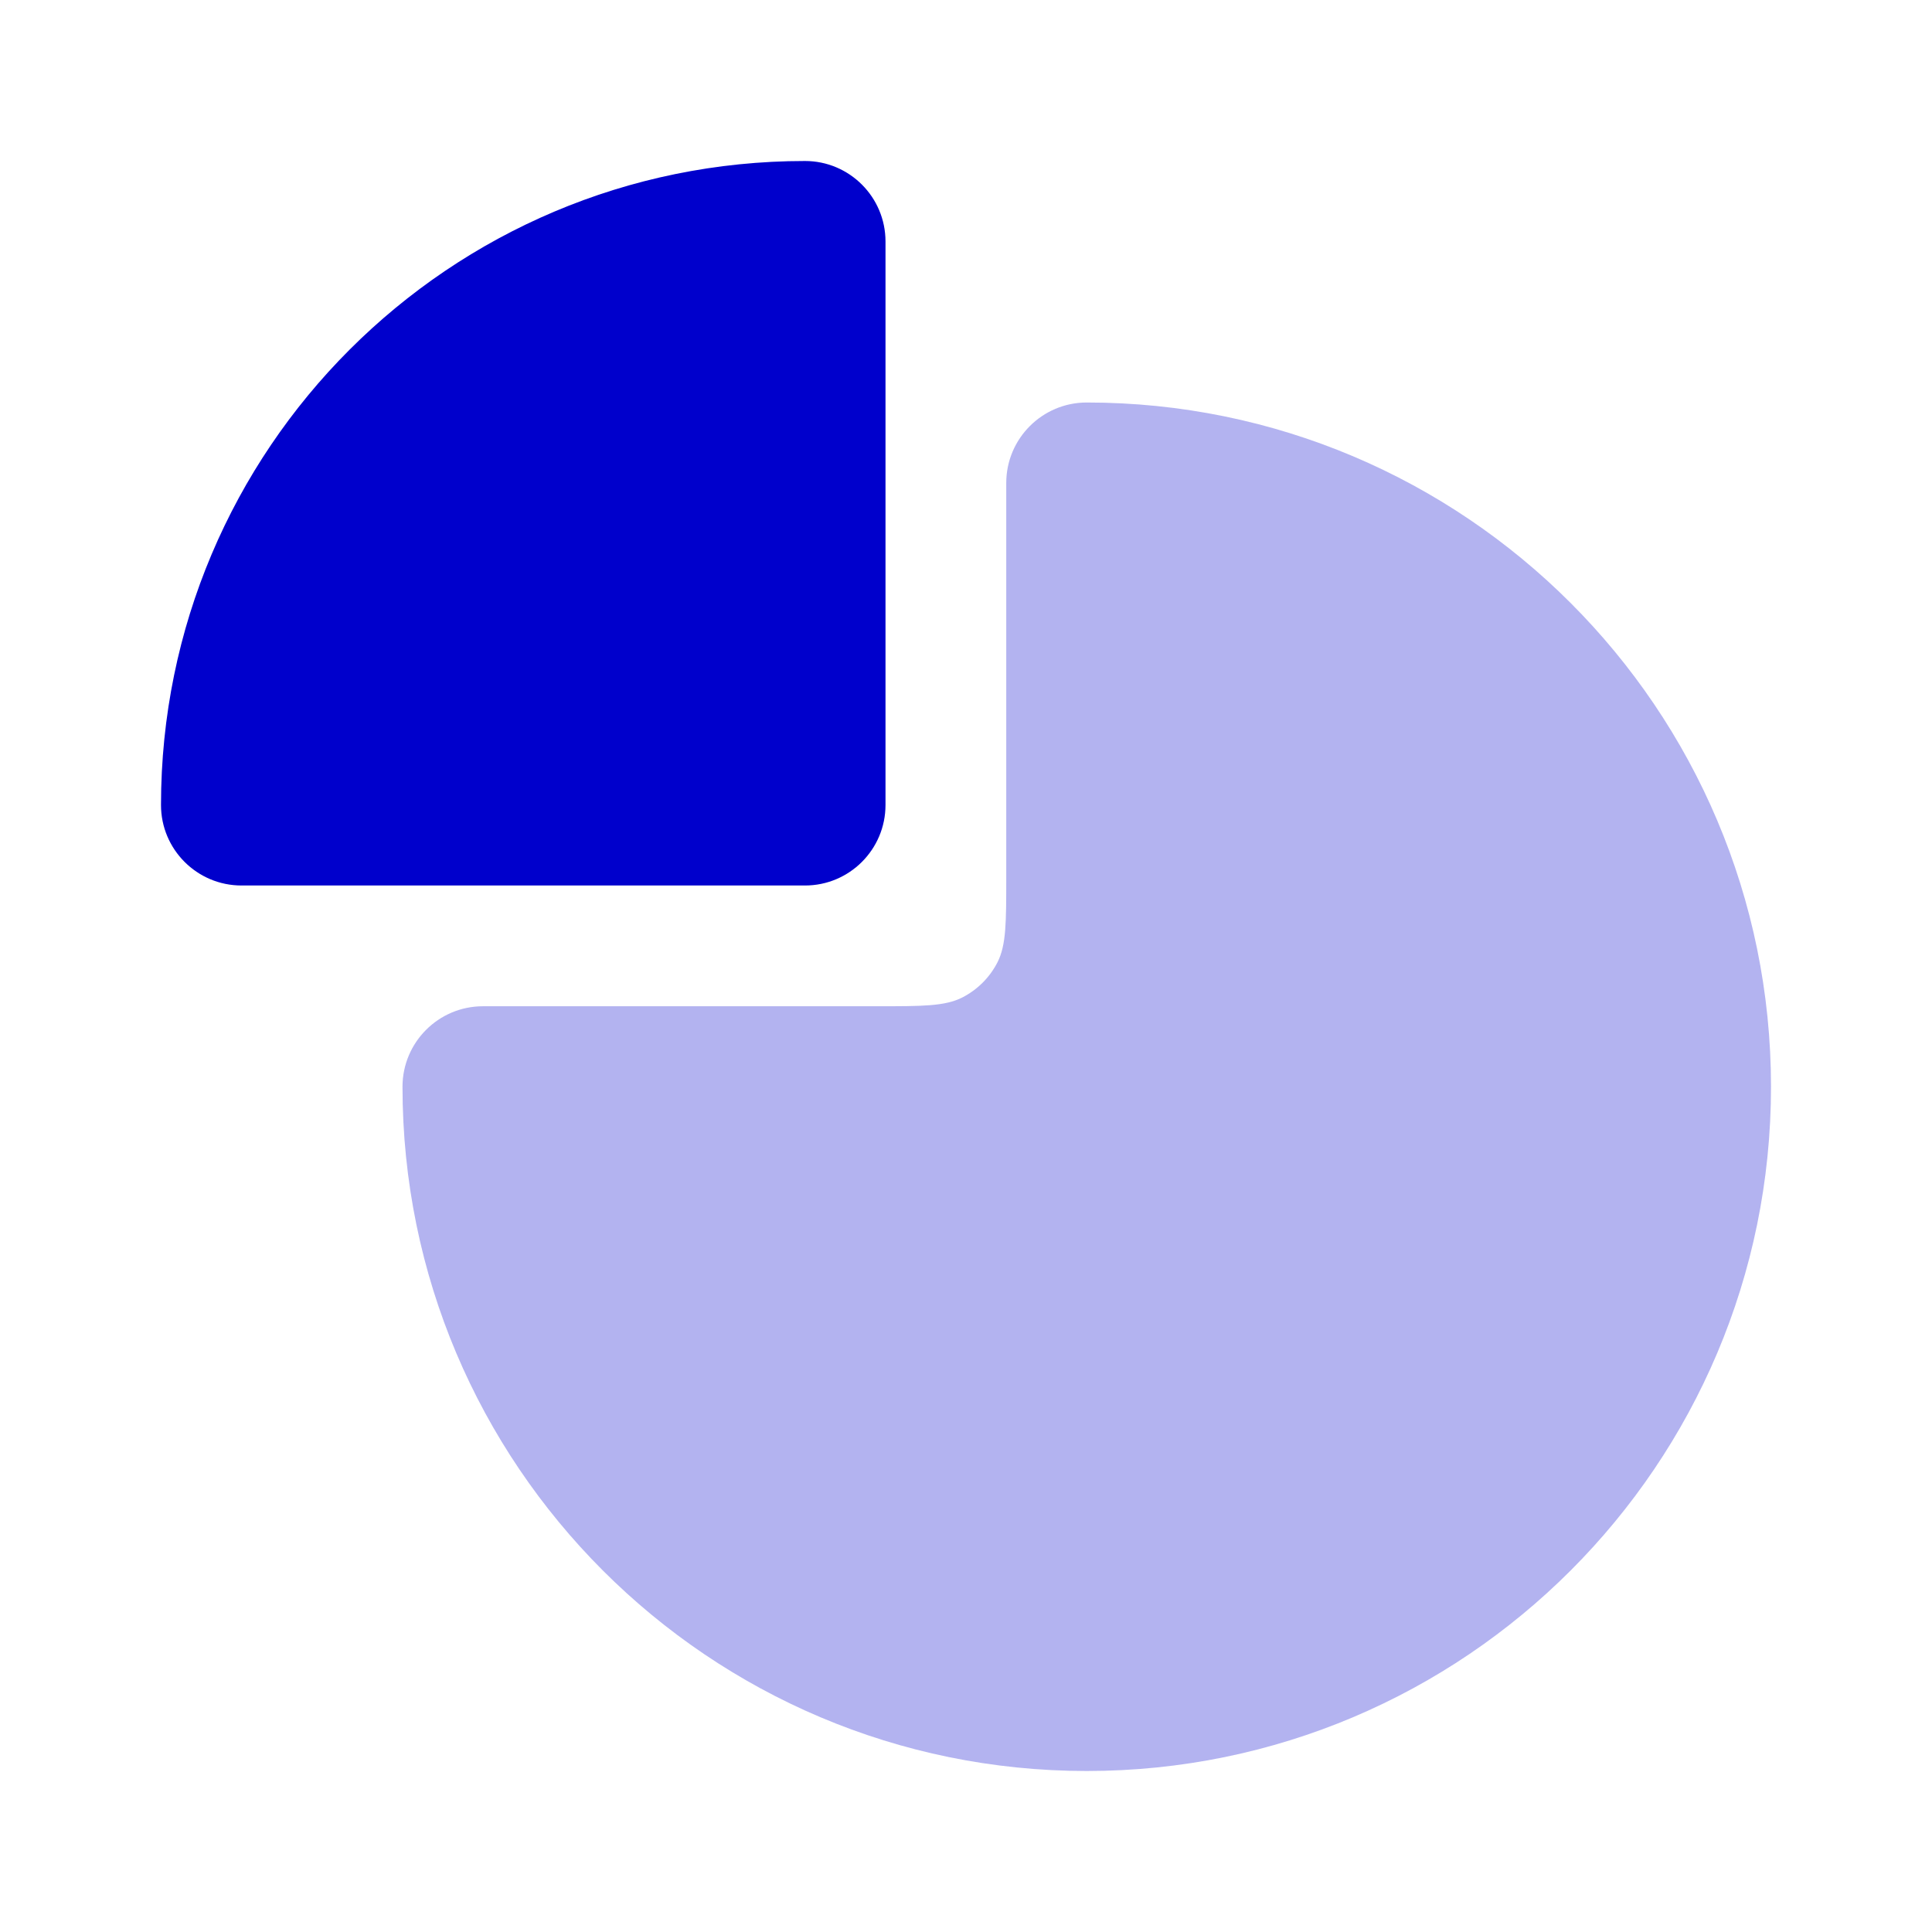 <svg width="24" height="24" viewBox="0 0 24 24" fill="none" xmlns="http://www.w3.org/2000/svg">
<path opacity="0.3" fill-rule="evenodd" clip-rule="evenodd" d="M12.5 6C12.5 5.448 12.948 5 13.5 5C18.194 5 22 8.806 22 13.5C22 18.194 18.194 22 13.5 22C8.806 22 5 18.194 5 13.5C5 12.948 5.448 12.5 6 12.5H10.9C11.46 12.5 11.74 12.5 11.954 12.391C12.142 12.295 12.295 12.142 12.391 11.954C12.5 11.74 12.5 11.46 12.5 10.9V6Z" fill="#0000CC"/>
<path d="M2 10C2 5.582 5.582 2 10 2C10.552 2 11 2.448 11 3V10C11 10.552 10.552 11 10 11H3C2.448 11 2 10.552 2 10Z" fill="#0000CC"/>
</svg>
